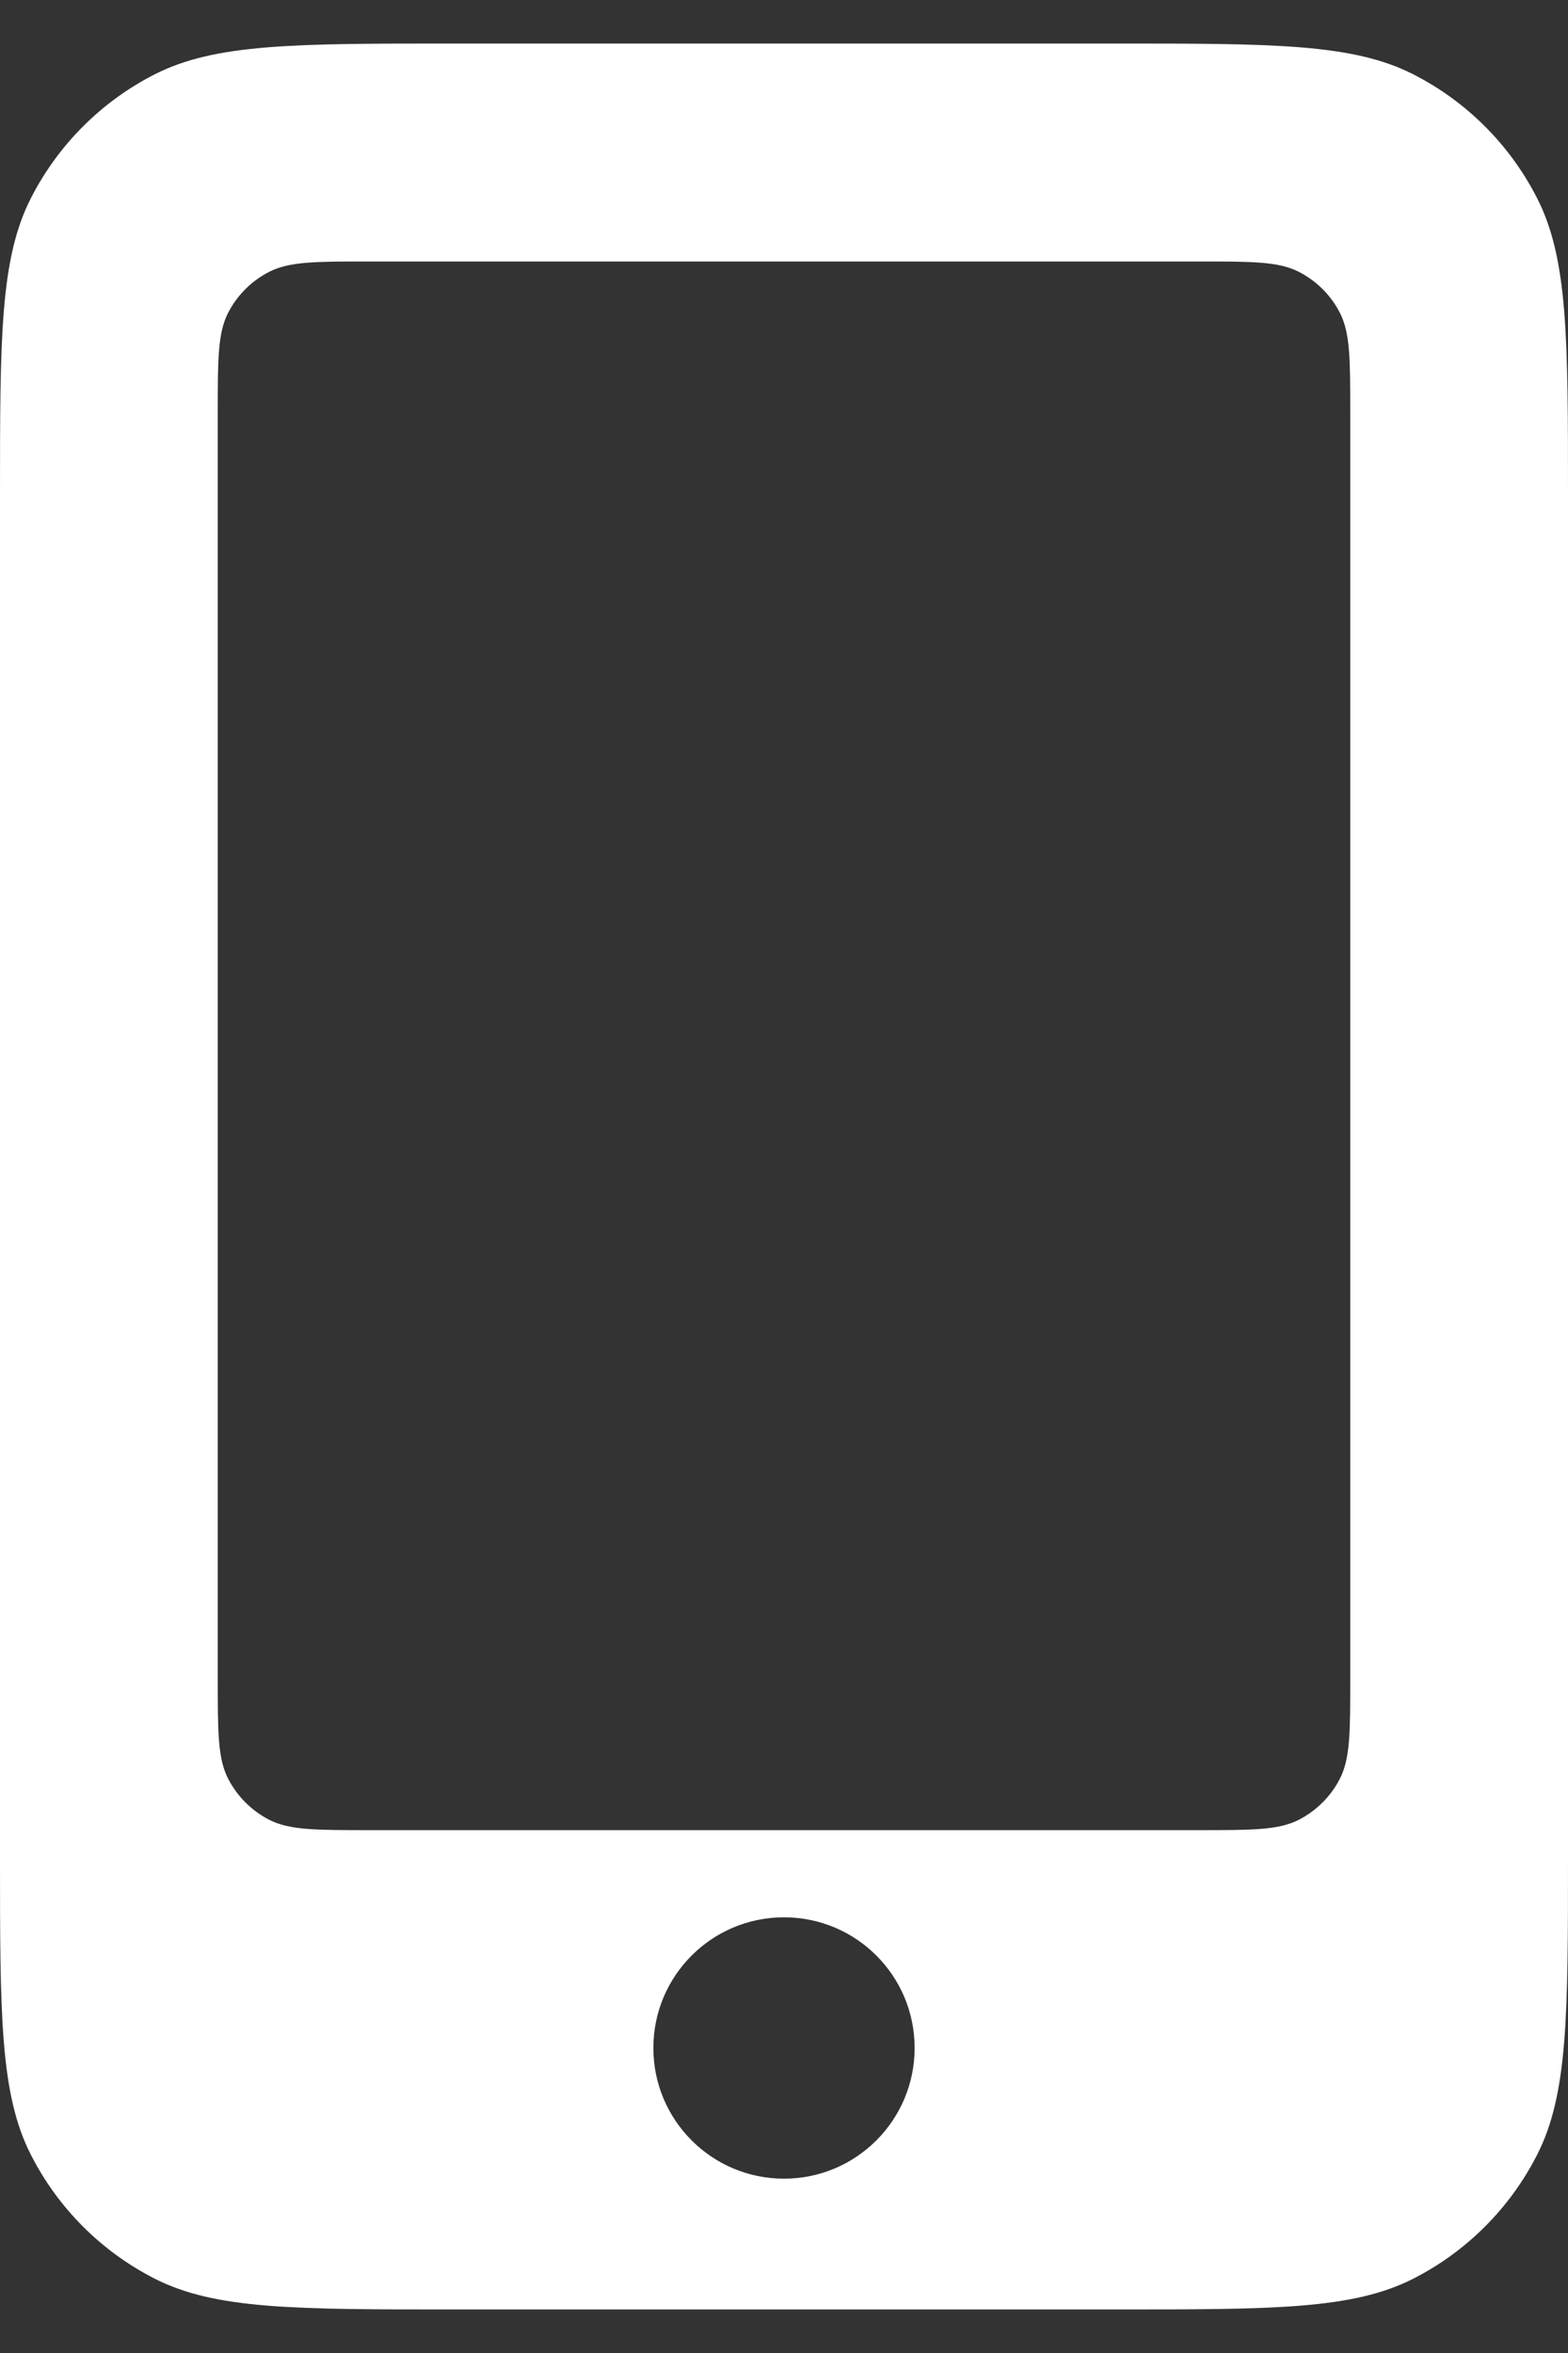 <svg xmlns="http://www.w3.org/2000/svg" width="16" height="24" viewBox="0 0 16 24" fill="none">
  <rect x="0" y="0" width="16" height="24" fill="#333333" stroke="none"/>
  <path fill-rule="evenodd" clip-rule="evenodd" d="M0 5.067C0 3.449 0 2.64 0.315 2.022C0.592 1.478 1.034 1.036 1.577 0.759C2.195 0.444 3.004 0.444 4.622 0.444H11.378C12.996 0.444 13.805 0.444 14.423 0.759C14.966 1.036 15.408 1.478 15.685 2.022C16 2.64 16 3.449 16 5.067V18.933C16 20.551 16 21.36 15.685 21.978C15.408 22.522 14.966 22.964 14.423 23.241C13.805 23.556 12.996 23.556 11.378 23.556H4.622C3.004 23.556 2.195 23.556 1.577 23.241C1.034 22.964 0.592 22.522 0.315 21.978C0 21.36 0 20.551 0 18.933V5.067ZM2.222 4.207C2.222 3.668 2.222 3.398 2.327 3.192C2.42 3.011 2.567 2.864 2.748 2.772C2.954 2.667 3.224 2.667 3.763 2.667H12.237C12.776 2.667 13.046 2.667 13.252 2.772C13.433 2.864 13.581 3.011 13.673 3.192C13.778 3.398 13.778 3.668 13.778 4.207V17.126C13.778 17.665 13.778 17.935 13.673 18.141C13.581 18.322 13.433 18.469 13.252 18.562C13.046 18.667 12.776 18.667 12.237 18.667H3.763C3.224 18.667 2.954 18.667 2.748 18.562C2.567 18.469 2.42 18.322 2.327 18.141C2.222 17.935 2.222 17.665 2.222 17.126V4.207ZM8 22.222C8.736 22.222 9.333 21.625 9.333 20.889C9.333 20.152 8.736 19.556 8 19.556C7.264 19.556 6.667 20.152 6.667 20.889C6.667 21.625 7.264 22.222 8 22.222Z" fill="white"/>
</svg>
